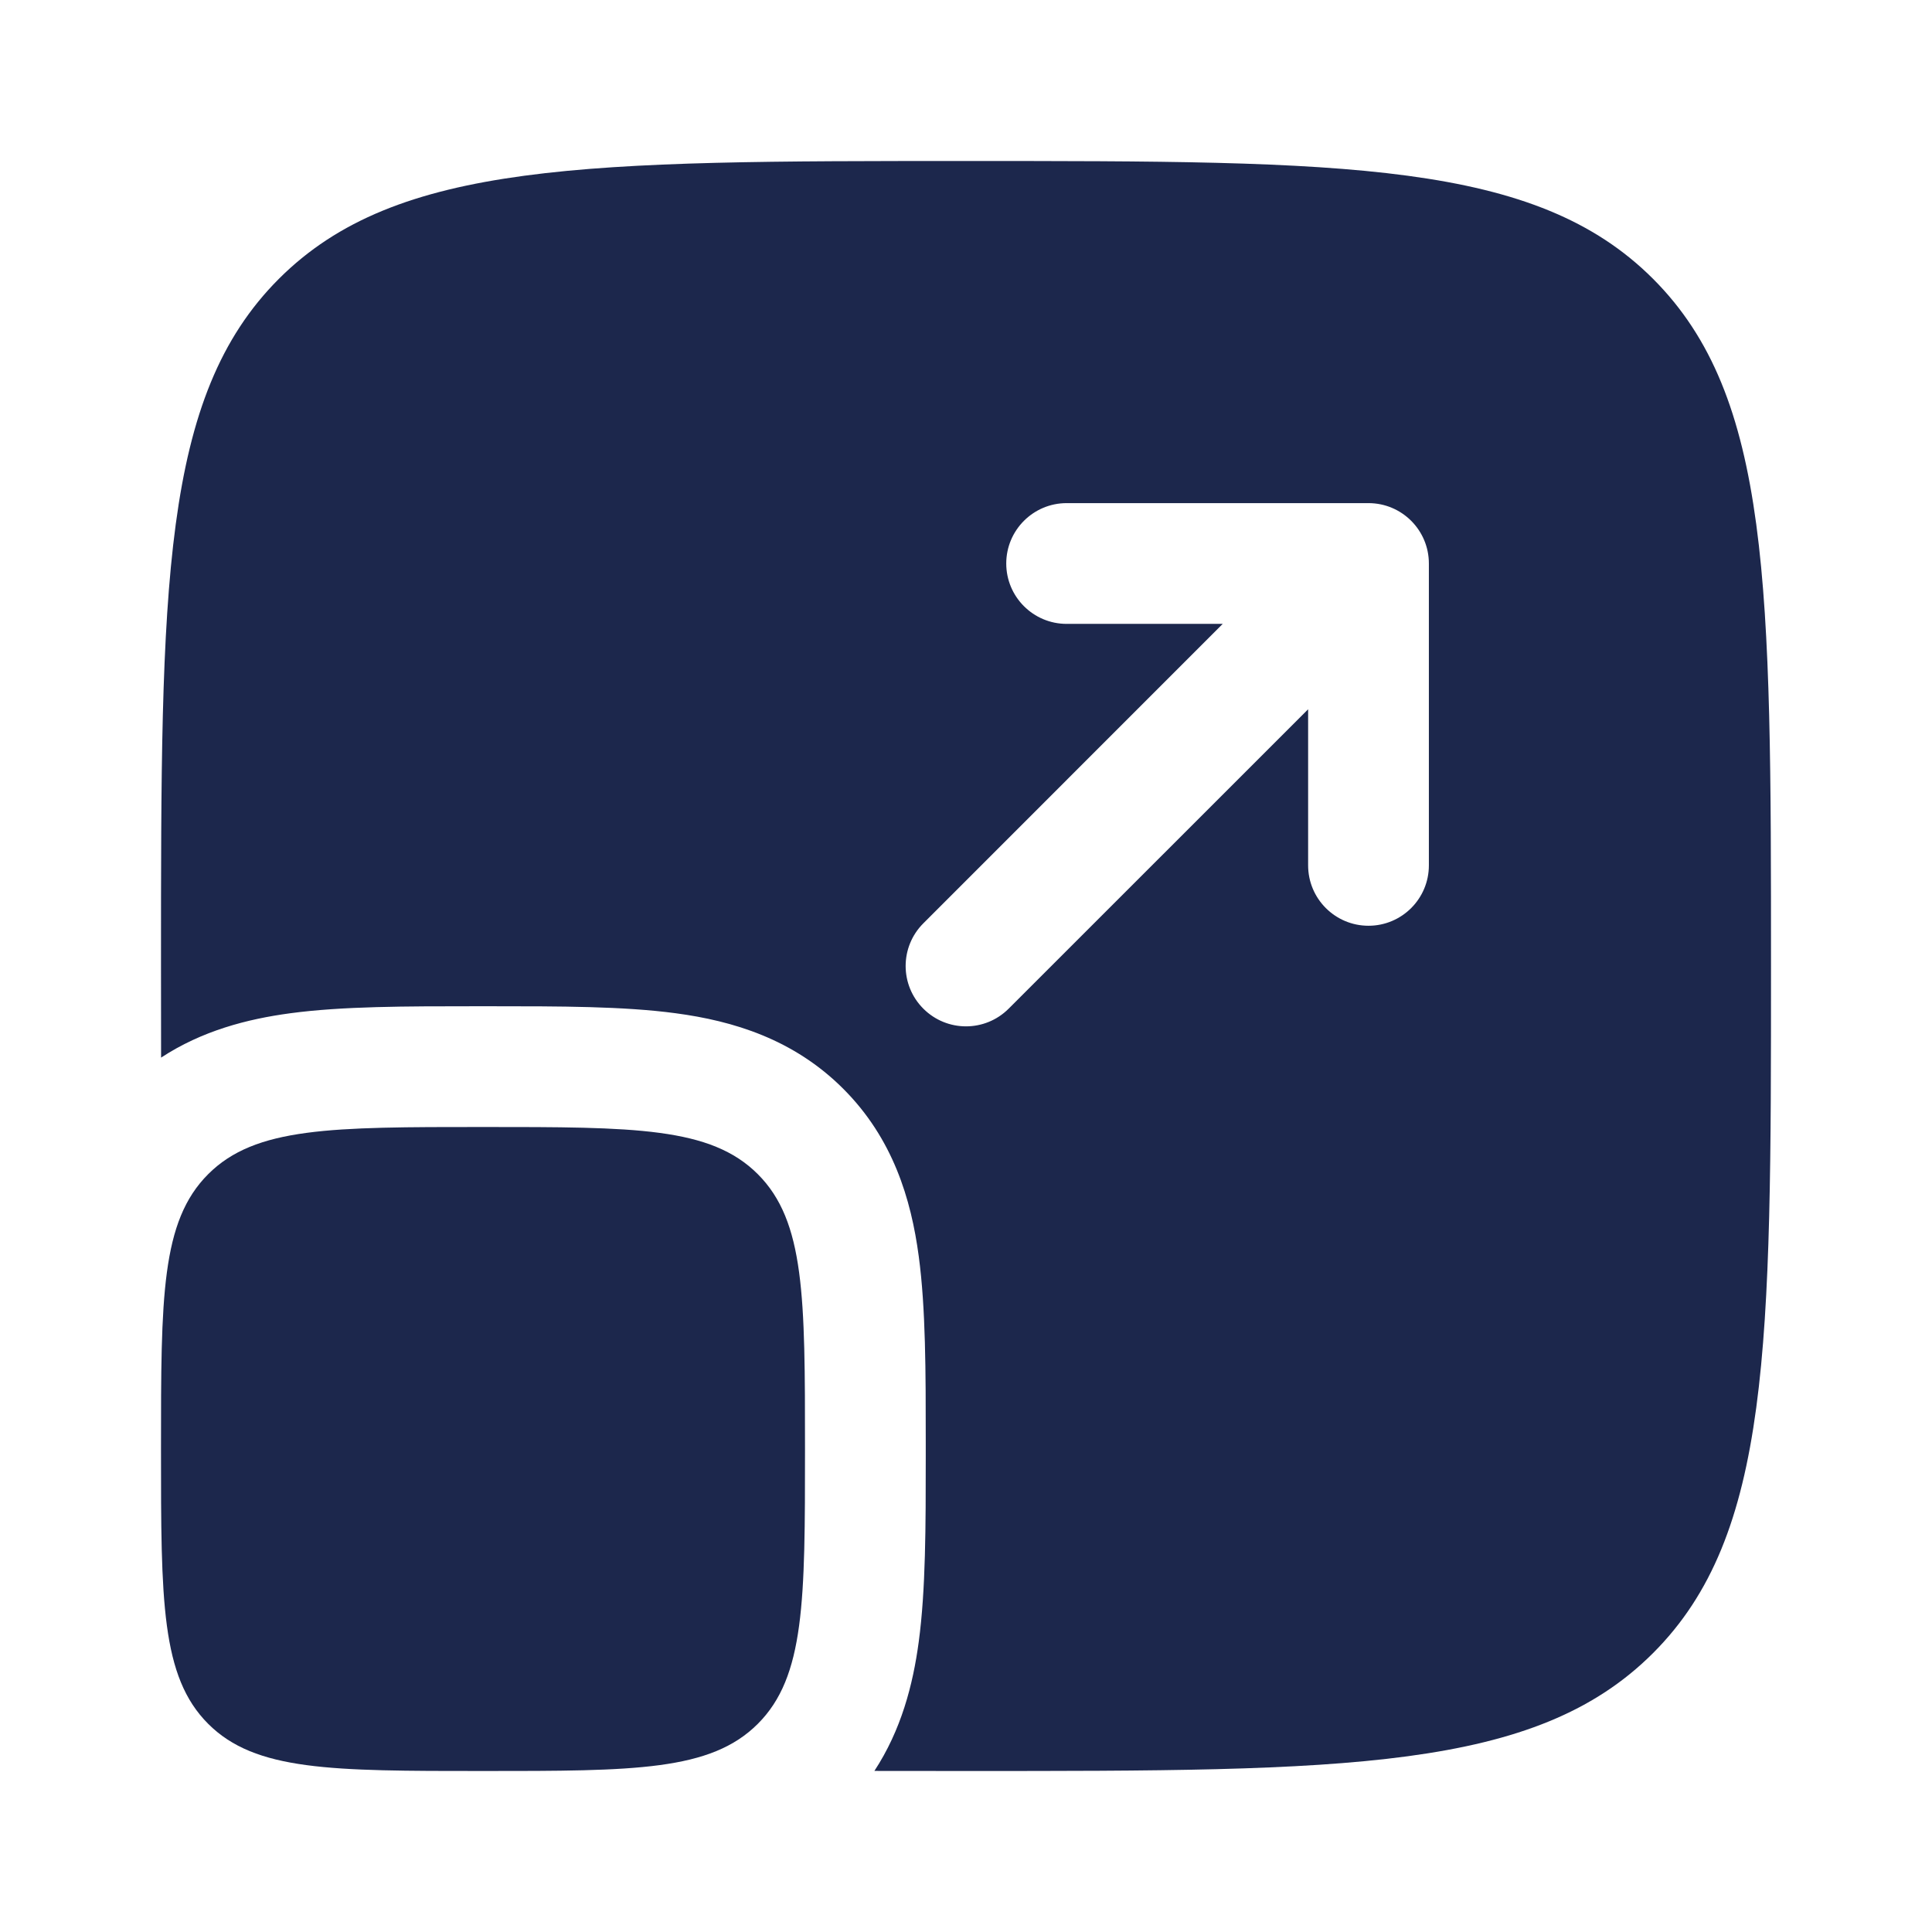 <svg width="24" height="24" viewBox="0 0 24 24" fill="#1C274C" xmlns="http://www.w3.org/2000/svg">
<path d="M2 18C2 16.114 2 15.172 2.586 14.586C3.172 14 4.114 14 6 14C7.886 14 8.828 14 9.414 14.586C10 15.172 10 16.114 10 18C10 19.886 10 20.828 9.414 21.414C8.828 22 7.886 22 6 22C4.114 22 3.172 22 2.586 21.414C2 20.828 2 19.886 2 18Z" fill="#1C274C"/>
<path fill-rule="evenodd" clip-rule="evenodd" d="M3.464 3.464C2 4.929 2 7.286 2 12C2 12.396 2 12.775 2.001 13.138C2.509 12.805 3.069 12.659 3.606 12.587C4.251 12.5 5.045 12.5 5.911 12.5H6.09C6.955 12.5 7.749 12.5 8.394 12.587C9.105 12.682 9.857 12.907 10.475 13.525C11.093 14.143 11.318 14.895 11.413 15.606C11.5 16.251 11.5 17.045 11.5 17.91V18.09C11.5 18.955 11.5 19.749 11.413 20.394C11.341 20.931 11.195 21.491 10.862 21.999C11.226 22 11.604 22 12 22C16.714 22 19.071 22 20.535 20.535C22 19.071 22 16.714 22 12C22 7.286 22 4.929 20.535 3.464C19.071 2 16.714 2 12 2C7.286 2 4.929 2 3.464 3.464ZM13.25 6.25C12.836 6.25 12.5 6.586 12.5 7C12.5 7.414 12.836 7.75 13.25 7.75H15.189L11.47 11.47C11.177 11.763 11.177 12.237 11.47 12.53C11.763 12.823 12.237 12.823 12.53 12.53L16.25 8.811V10.75C16.25 11.164 16.586 11.5 17 11.5C17.414 11.5 17.75 11.164 17.75 10.75V7C17.75 6.586 17.414 6.25 17 6.25H13.25Z" fill="#1C274C"/>
</svg>
